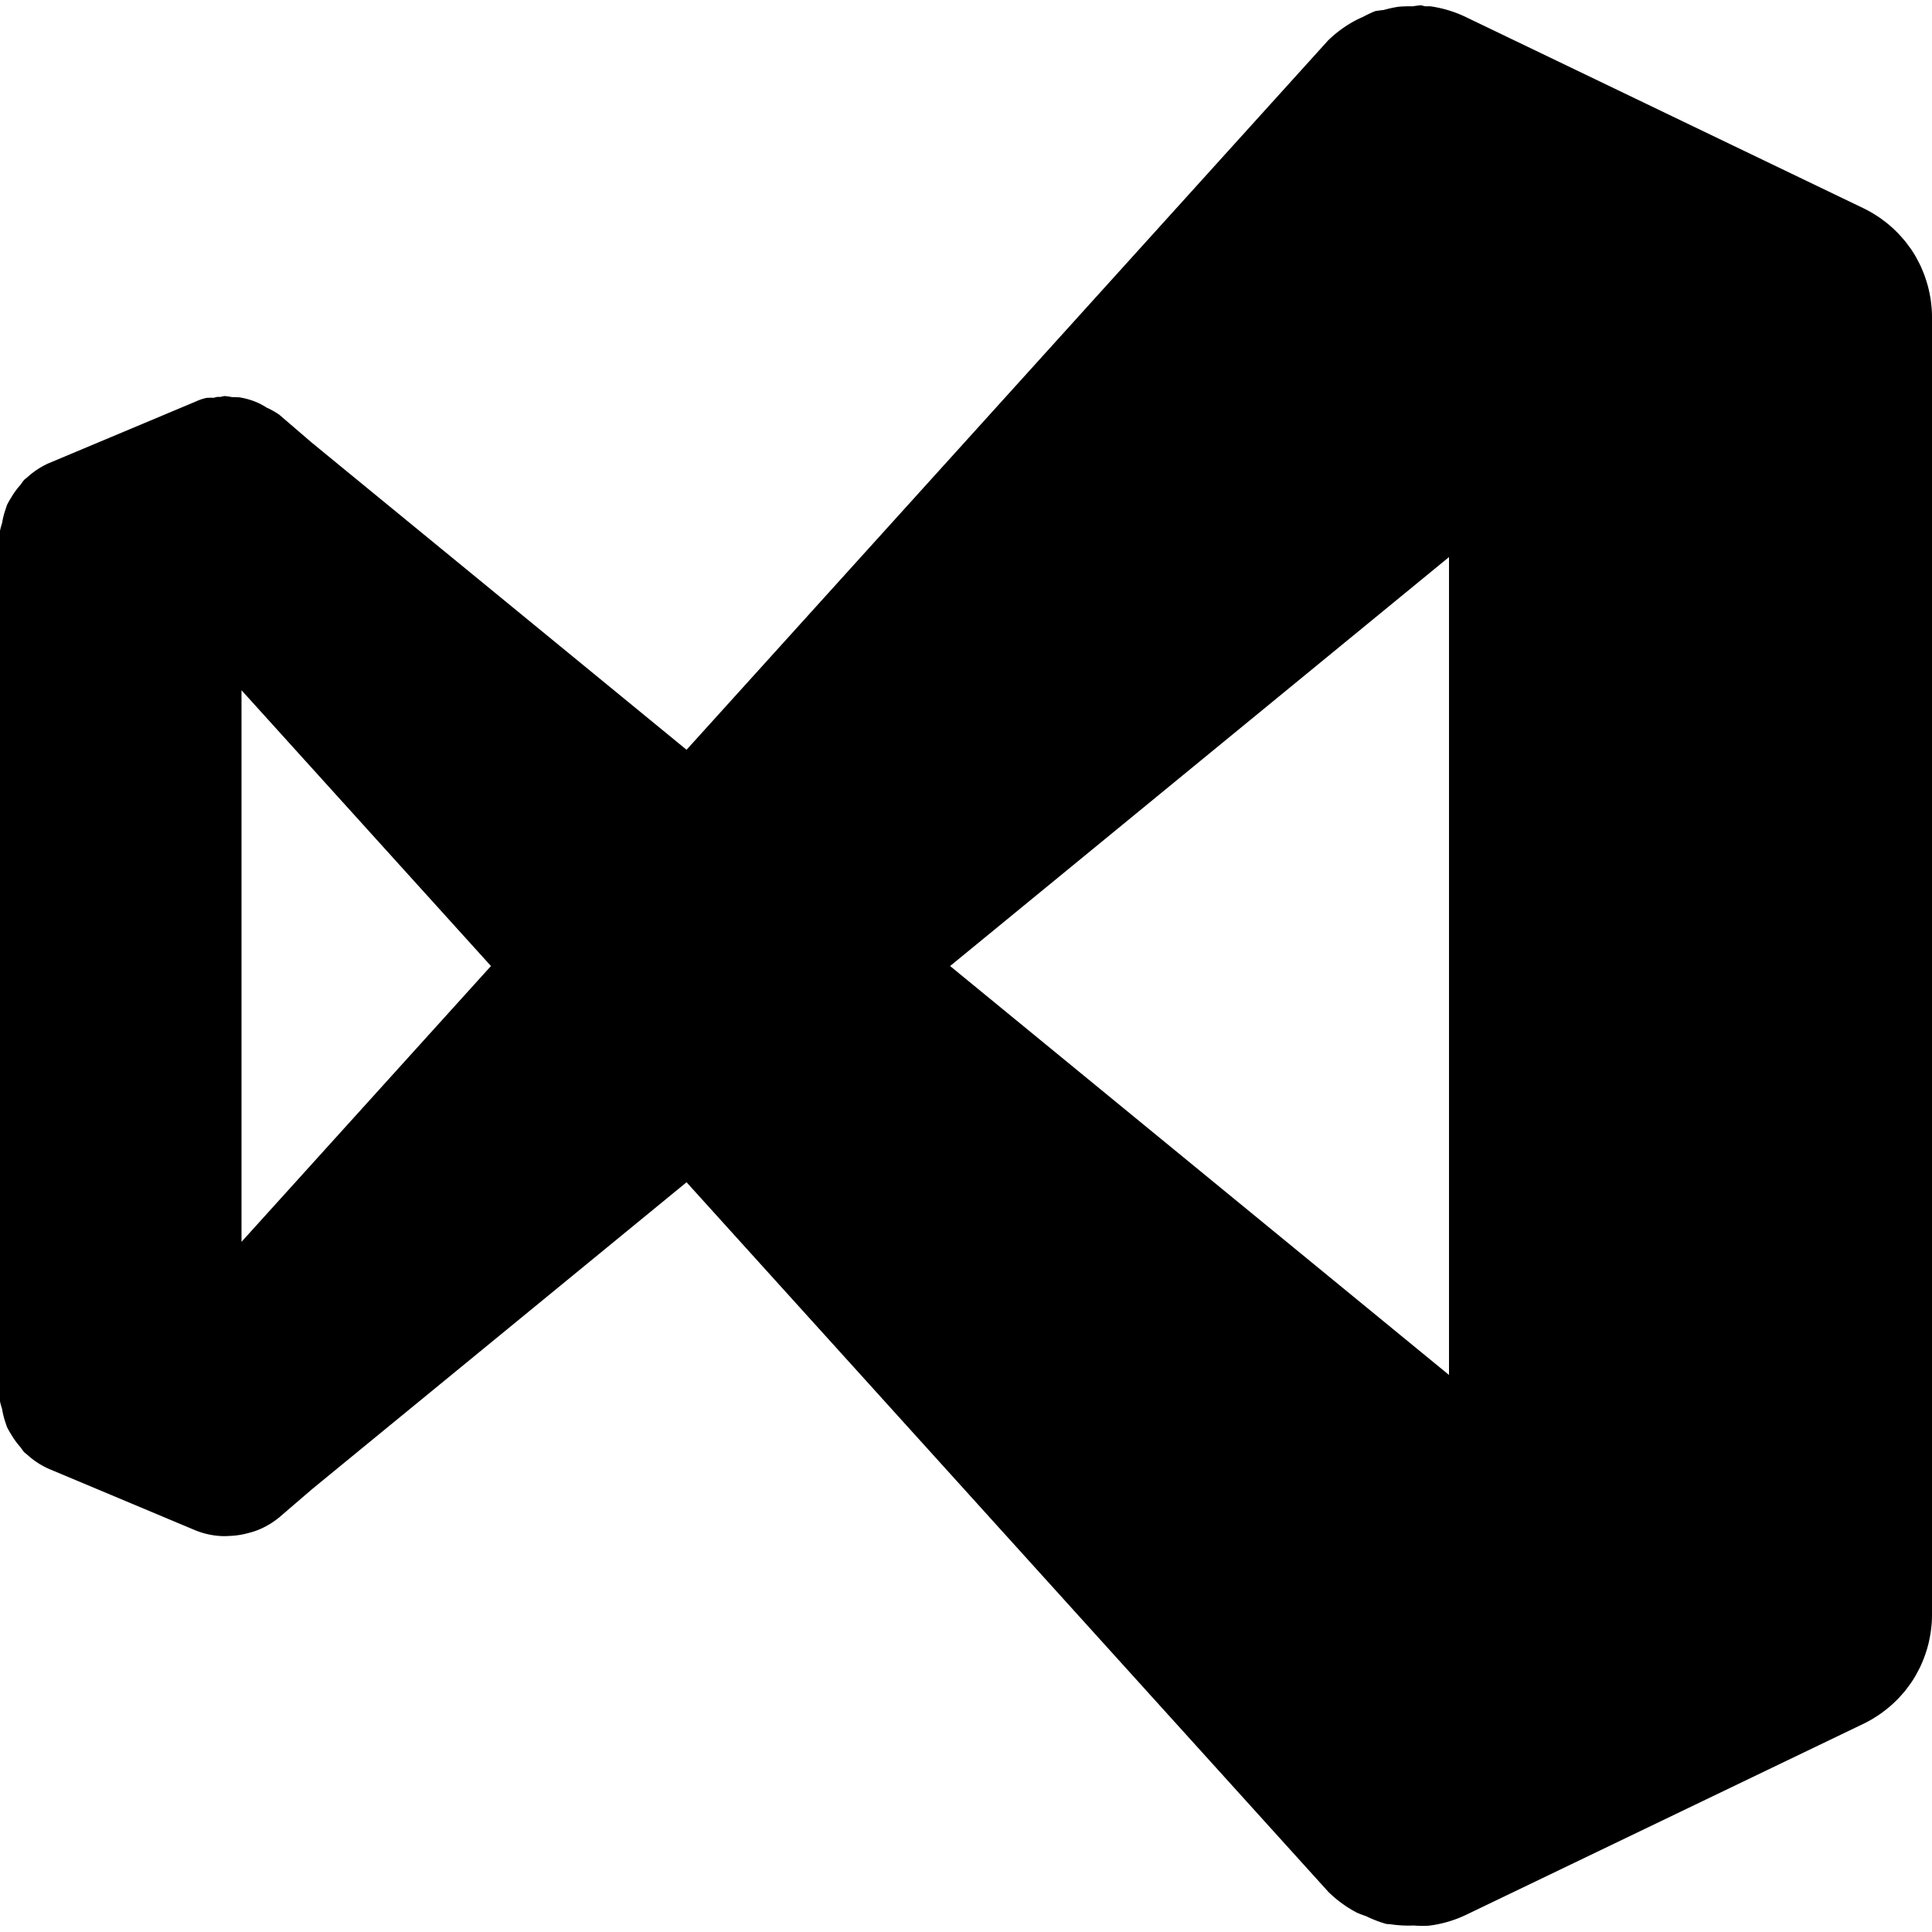 <svg xmlns="http://www.w3.org/2000/svg" viewBox="0 0 128 128"><path d="M94.145.348a8 8 0 0 0-.563.072 8 8 0 0 0-.928.027 8 8 0 0 0-.982.215 8 8 0 0 0-.553.072 8 8 0 0 0-.822.387 8 8 0 0 0-.486.229A8 8 0 0 0 88 2.668L45.486 49.674l-24.82-20.34-2.172-1.865a5.3 5.3 0 0 0-.826-.463 5 5 0 0 0-.535-.3 5 5 0 0 0-.604-.227 5 5 0 0 0-.644-.15 5 5 0 0 0-.504-.017 5 5 0 0 0-.51-.074 5 5 0 0 0-.266.06 5 5 0 0 0-.214-.003 5 5 0 0 0-.227.06 5 5 0 0 0-.484.006 3.4 3.4 0 0 0-.707.24l-9.694 4.067a5.3 5.3 0 0 0-1.466.95 5 5 0 0 0-.215.177 5 5 0 0 0-.23.312 5.3 5.3 0 0 0-.64.88 5 5 0 0 0-.267.476 5 5 0 0 0-.09.275 5.3 5.3 0 0 0-.232.908 5 5 0 0 0-.139.516v57.68a5 5 0 0 0 .139.512 5.3 5.3 0 0 0 .232.914 5 5 0 0 0 .09.271 5 5 0 0 0 .268.477 5.3 5.3 0 0 0 .638.879 5 5 0 0 0 .23.312 5 5 0 0 0 .216.178 5.3 5.3 0 0 0 1.466.949l9.694 4.066a5.3 5.3 0 0 0 1.716.37 5 5 0 0 0 .51-.01 5.3 5.3 0 0 0 1.272-.198 5 5 0 0 0 .51-.154 5.3 5.3 0 0 0 1.513-.873l2.172-1.867 24.82-20.34L88 125.334a8 8 0 0 0 1.902 1.387 8 8 0 0 0 .604.23l.006.002a8 8 0 0 0 1.342.516l.242.013a8 8 0 0 0 1.558.088 8 8 0 0 0 .99.014 8 8 0 0 0 2.45-.703l26.373-12.68a8 8 0 0 0 .572-.306l.17-.106a8 8 0 0 0 .383-.25l.181-.135a8 8 0 0 0 .33-.258 8 8 0 0 0 .204-.173 8 8 0 0 0 .277-.26 8 8 0 0 0 .19-.19 8 8 0 0 0 .283-.314l.144-.166a8 8 0 0 0 .266-.352l.142-.193a8 8 0 0 0 .33-.53l.09-.17a8 8 0 0 0 .2-.386 8 8 0 0 0 .113-.256 8 8 0 0 0 .152-.379l.076-.215a8 8 0 0 0 .116-.367 8 8 0 0 0 .082-.304 8 8 0 0 0 .072-.342 8 8 0 0 0 .053-.274 8 8 0 0 0 .056-.431l.022-.18.002-.023a8 8 0 0 0 .027-.653V21.016a8 8 0 0 0-.027-.655l-.018-.158a8 8 0 0 0-.066-.508l-.034-.17a8 8 0 0 0-.095-.443 8 8 0 0 0-.073-.268 8 8 0 0 0-.103-.33 8 8 0 0 0-.102-.295 8 8 0 0 0-.142-.345 8 8 0 0 0-.1-.233 8 8 0 0 0-.209-.404l-.103-.195a8 8 0 0 0-.332-.528l-.106-.14a8 8 0 0 0-.277-.37 8 8 0 0 0-.188-.216 8 8 0 0 0-.246-.274 8 8 0 0 0-.193-.193 8 8 0 0 0-.28-.262 8 8 0 0 0-.202-.174 8 8 0 0 0-.33-.257l-.182-.135a8 8 0 0 0-.383-.25l-.17-.106a8 8 0 0 0-.572-.306L97.094 1.119A8 8 0 0 0 94.75.416a8 8 0 0 0-.342.002 8 8 0 0 0-.263-.07zM96 36.908v54.186L62.947 64.002zM16 45.73l16.527 18.272L16 82.275z"/></svg>
